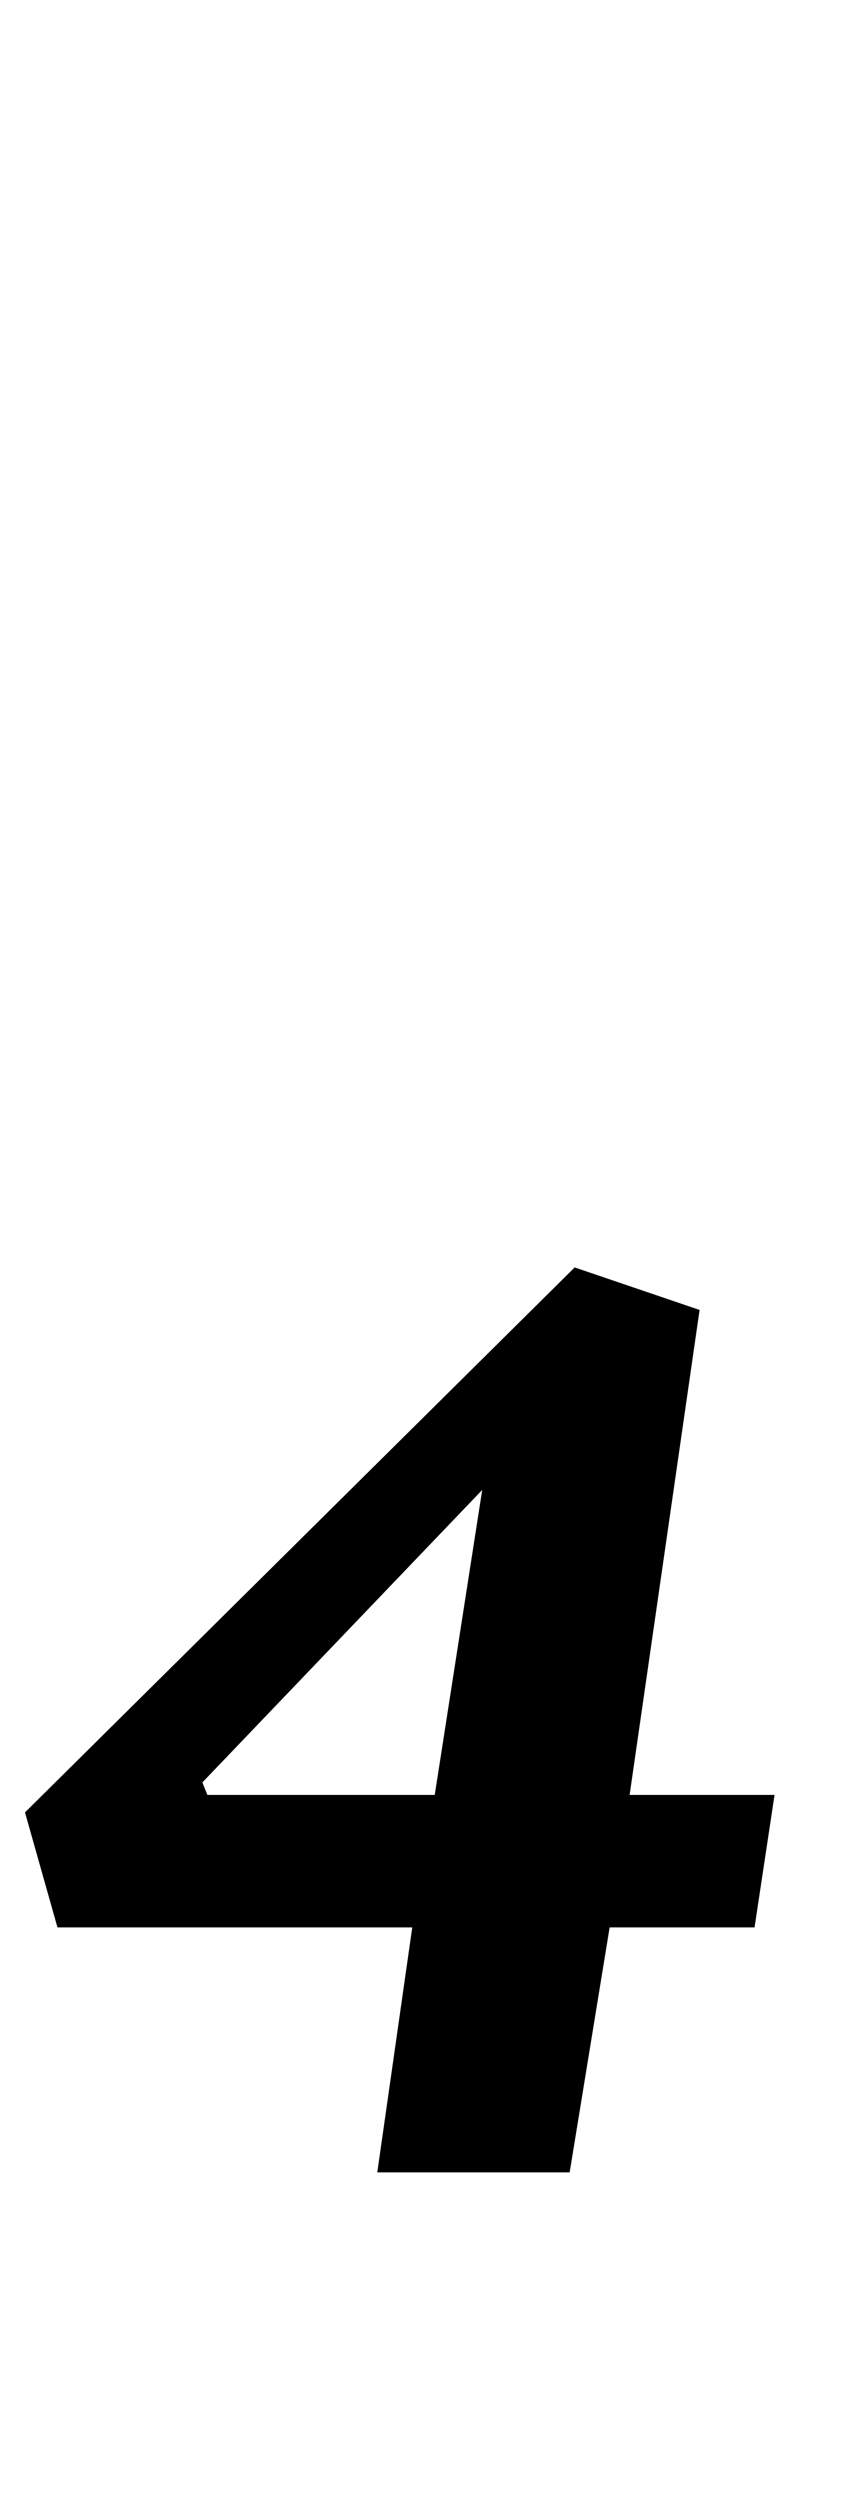 <?xml version="1.0" standalone="no"?>
<!DOCTYPE svg PUBLIC "-//W3C//DTD SVG 1.1//EN" "http://www.w3.org/Graphics/SVG/1.1/DTD/svg11.dtd" >
<svg xmlns="http://www.w3.org/2000/svg" xmlns:xlink="http://www.w3.org/1999/xlink" version="1.1" viewBox="-39 0 339 1000">
  <g transform="matrix(1 0 0 -1 0 800)">
   <path fill="currentColor"
d="M0 0zM126 29h-142l-13 46l220 218l50 -17l-28 -194h58l-8 -53h-58l-16 -98h-77zM135 82l19 122l-112 -117l2 -5h91z" />
  </g>

</svg>
